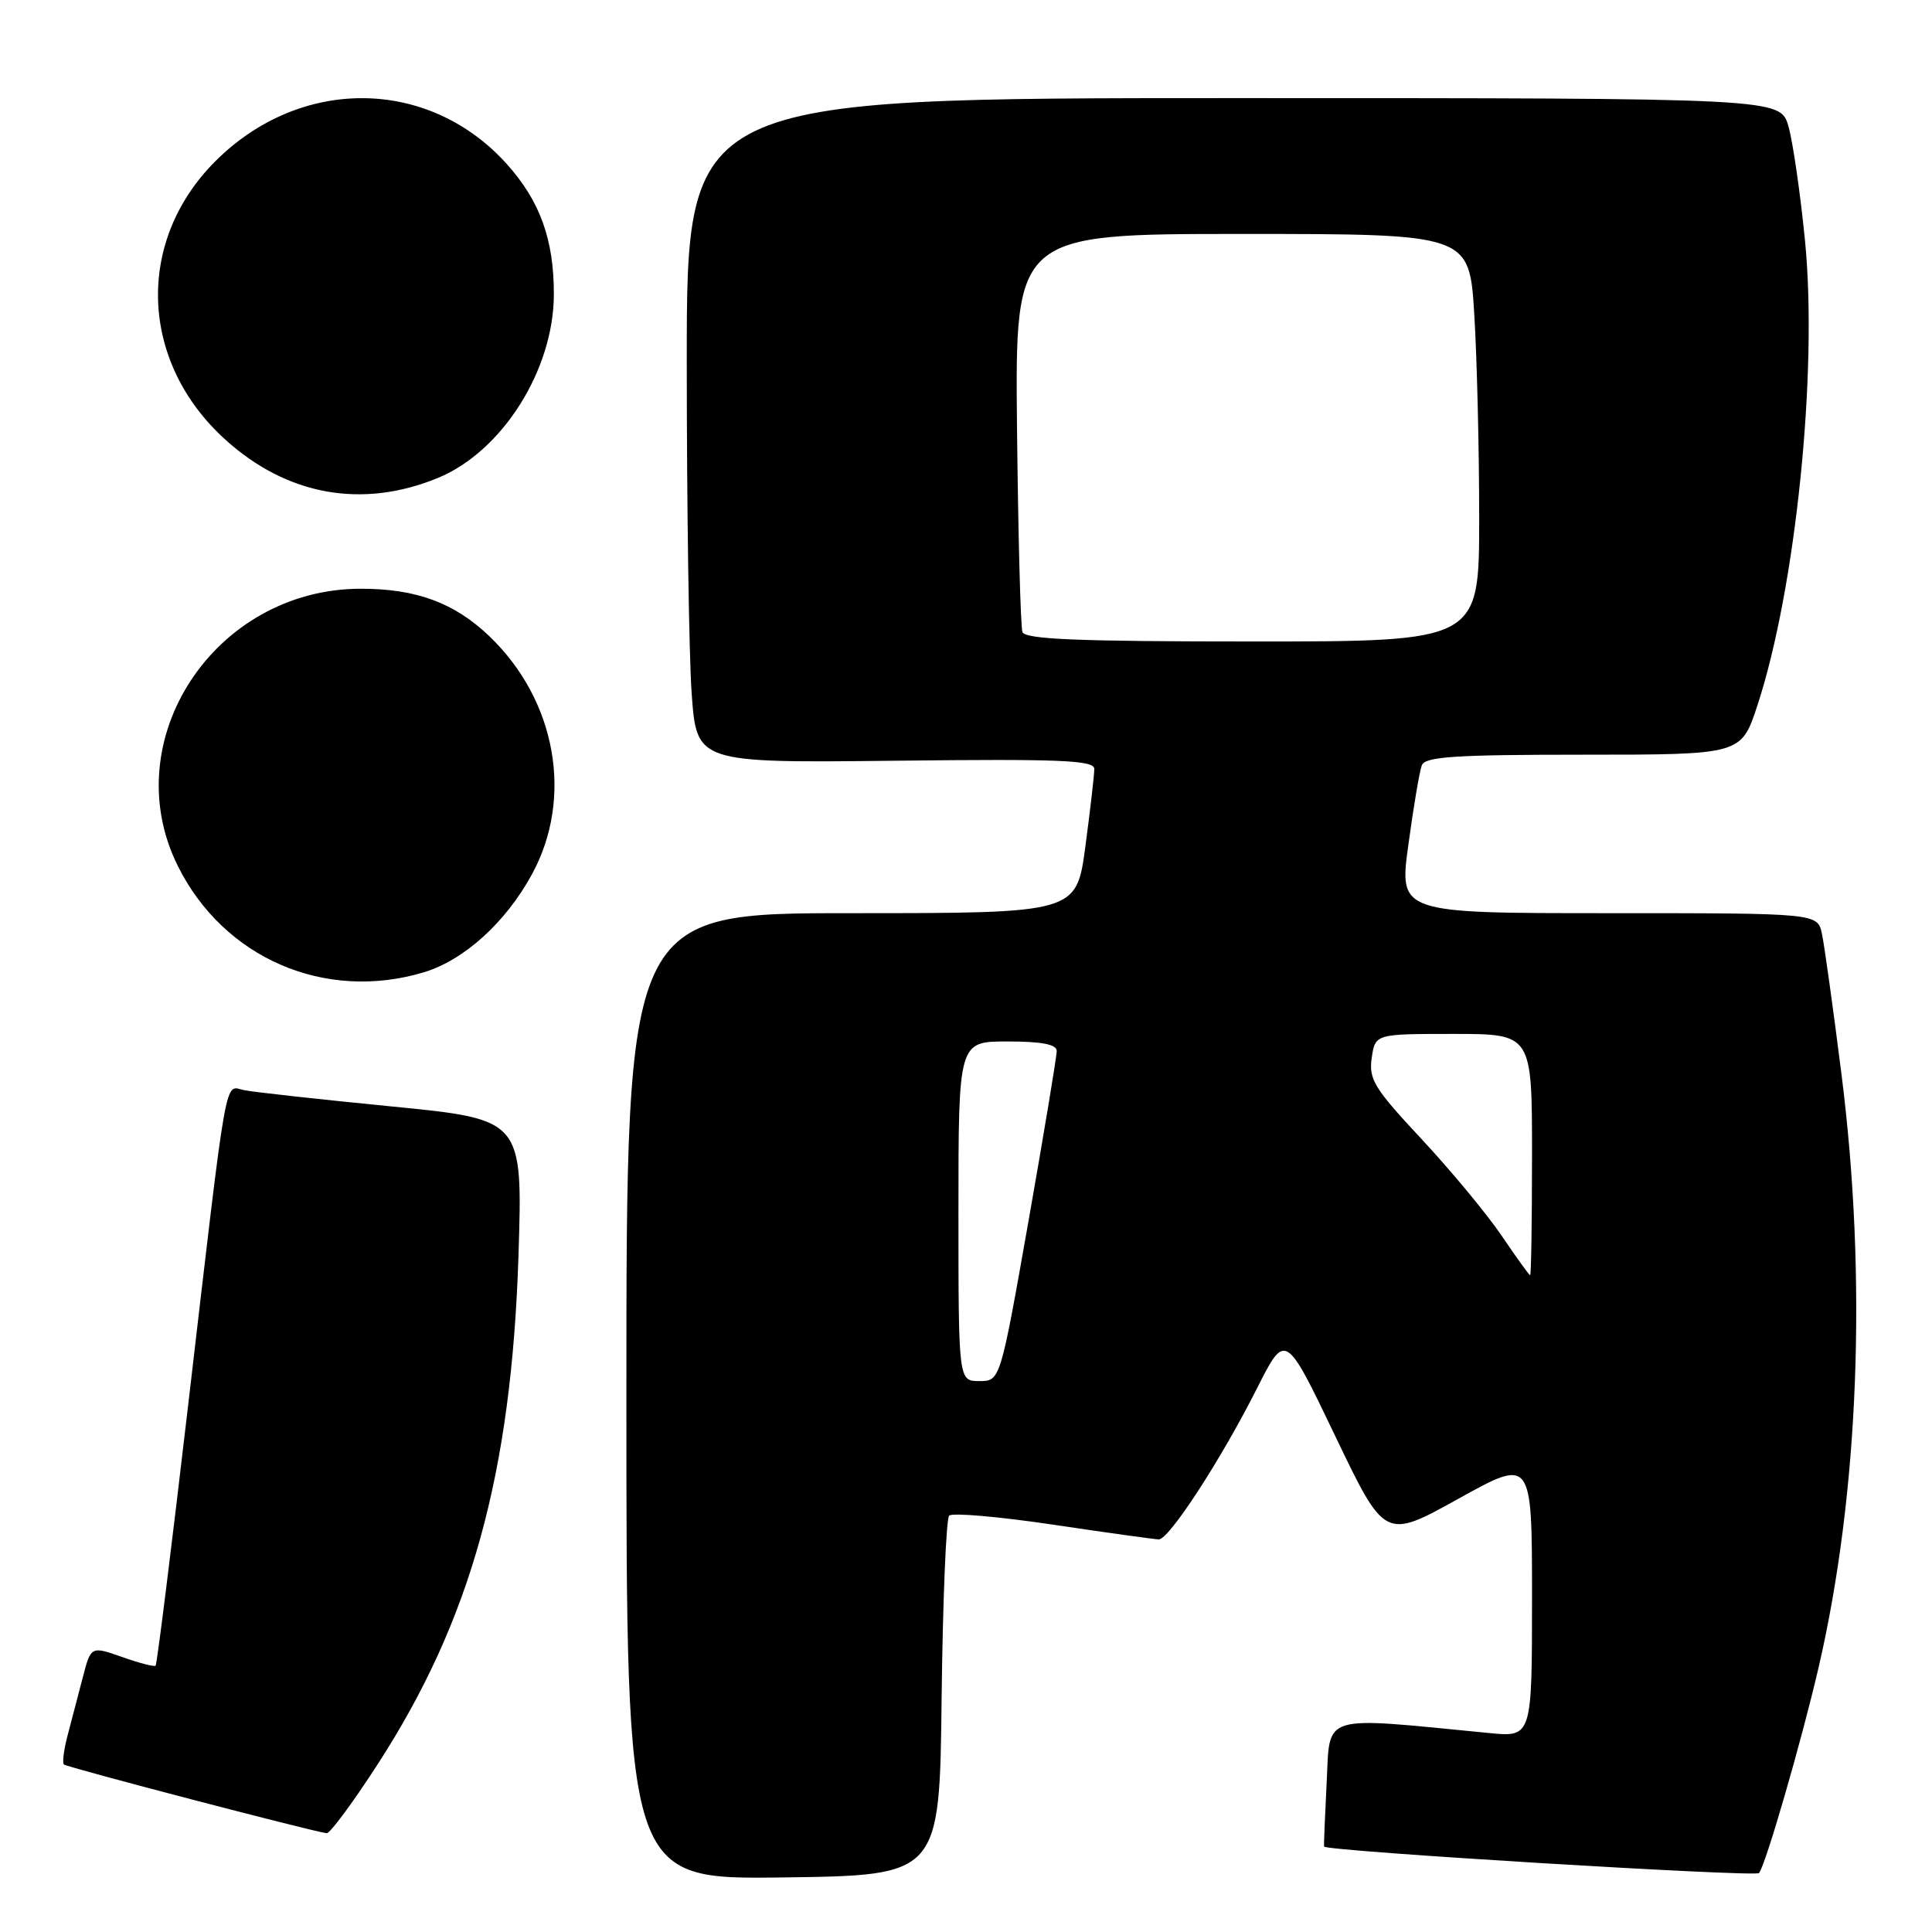 <?xml version="1.0" encoding="UTF-8" standalone="no"?>
<!DOCTYPE svg PUBLIC "-//W3C//DTD SVG 1.1//EN" "http://www.w3.org/Graphics/SVG/1.1/DTD/svg11.dtd" >
<svg xmlns="http://www.w3.org/2000/svg" xmlns:xlink="http://www.w3.org/1999/xlink" version="1.1" viewBox="0 0 256 256">
 <g >
 <path fill="currentColor"
d=" M 124.77 225.03 C 124.92 212.12 125.37 201.23 125.77 200.83 C 126.18 200.42 132.35 200.96 139.50 202.02 C 146.65 203.09 152.97 203.96 153.54 203.98 C 154.90 204.01 161.78 193.43 166.54 184.00 C 170.32 176.50 170.32 176.50 176.91 190.25 C 183.50 204.00 183.50 204.00 193.25 198.59 C 203.00 193.18 203.00 193.18 203.00 211.69 C 203.00 230.20 203.00 230.20 197.25 229.63 C 174.78 227.44 176.26 226.98 175.79 236.17 C 175.56 240.75 175.40 244.58 175.45 244.68 C 175.72 245.29 232.61 248.74 233.08 248.19 C 233.94 247.17 238.69 230.78 240.96 221.00 C 246.33 197.87 247.43 169.34 244.00 142.29 C 242.90 133.60 241.74 125.26 241.42 123.75 C 240.84 121.00 240.84 121.00 213.11 121.00 C 185.37 121.00 185.37 121.00 186.62 111.90 C 187.30 106.90 188.10 102.17 188.40 101.40 C 188.84 100.26 192.83 100.00 209.83 100.00 C 230.72 100.00 230.72 100.00 232.86 93.49 C 237.94 78.00 240.88 49.35 239.18 31.96 C 238.56 25.66 237.57 18.81 236.98 16.75 C 235.91 13.00 235.91 13.00 163.45 13.00 C 91.00 13.00 91.00 13.00 91.00 47.85 C 91.00 67.01 91.29 86.83 91.65 91.89 C 92.31 101.09 92.31 101.09 118.65 100.80 C 140.59 100.55 145.00 100.73 145.00 101.89 C 145.00 102.65 144.47 107.26 143.82 112.14 C 142.64 121.00 142.64 121.00 112.82 121.00 C 83.00 121.00 83.00 121.00 83.00 185.02 C 83.00 249.04 83.00 249.04 103.75 248.77 C 124.50 248.50 124.50 248.50 124.77 225.03 Z  M 50.06 233.75 C 62.41 214.66 67.77 195.28 68.70 166.41 C 69.27 148.32 69.27 148.32 51.89 146.61 C 42.32 145.67 33.53 144.70 32.34 144.45 C 29.70 143.91 30.22 140.96 24.96 185.95 C 22.75 204.89 20.80 220.54 20.62 220.71 C 20.45 220.88 18.45 220.37 16.18 219.56 C 12.05 218.11 12.05 218.11 10.96 222.30 C 10.36 224.61 9.46 228.05 8.96 229.94 C 8.46 231.84 8.24 233.57 8.46 233.80 C 8.83 234.17 41.42 242.69 43.29 242.91 C 43.72 242.96 46.77 238.84 50.06 233.75 Z  M 56.14 128.84 C 61.48 127.24 67.01 122.23 70.48 115.86 C 76.02 105.70 73.71 92.80 64.84 84.30 C 60.21 79.87 55.15 78.00 47.78 78.01 C 28.45 78.04 15.25 98.07 23.57 114.76 C 29.65 126.97 43.05 132.76 56.14 128.84 Z  M 58.00 63.34 C 66.54 59.83 73.37 49.04 73.39 39.00 C 73.40 31.73 71.55 26.62 67.13 21.71 C 56.77 10.22 39.74 10.09 28.47 21.43 C 17.90 32.06 18.52 48.04 29.90 58.29 C 38.06 65.66 48.00 67.44 58.00 63.34 Z  M 127.00 160.50 C 127.00 138.00 127.00 138.00 133.50 138.00 C 138.02 138.00 140.01 138.38 140.02 139.25 C 140.03 139.94 138.35 150.06 136.29 161.75 C 132.54 183.00 132.54 183.00 129.77 183.00 C 127.00 183.00 127.00 183.00 127.00 160.50 Z  M 199.00 163.77 C 197.07 160.92 192.30 155.16 188.40 150.97 C 182.08 144.21 181.35 143.01 181.76 140.18 C 182.23 137.00 182.23 137.00 192.61 137.00 C 203.00 137.00 203.00 137.00 203.00 153.00 C 203.00 161.80 202.89 168.99 202.75 168.97 C 202.61 168.96 200.93 166.62 199.00 163.77 Z  M 135.48 83.75 C 135.23 83.06 134.91 70.91 134.76 56.75 C 134.50 31.00 134.50 31.00 164.60 31.00 C 194.70 31.00 194.70 31.00 195.35 41.66 C 195.71 47.52 196.00 59.67 196.00 68.66 C 196.00 85.00 196.00 85.00 165.97 85.00 C 142.85 85.00 135.83 84.71 135.48 83.75 Z "/>
</g>
</svg>